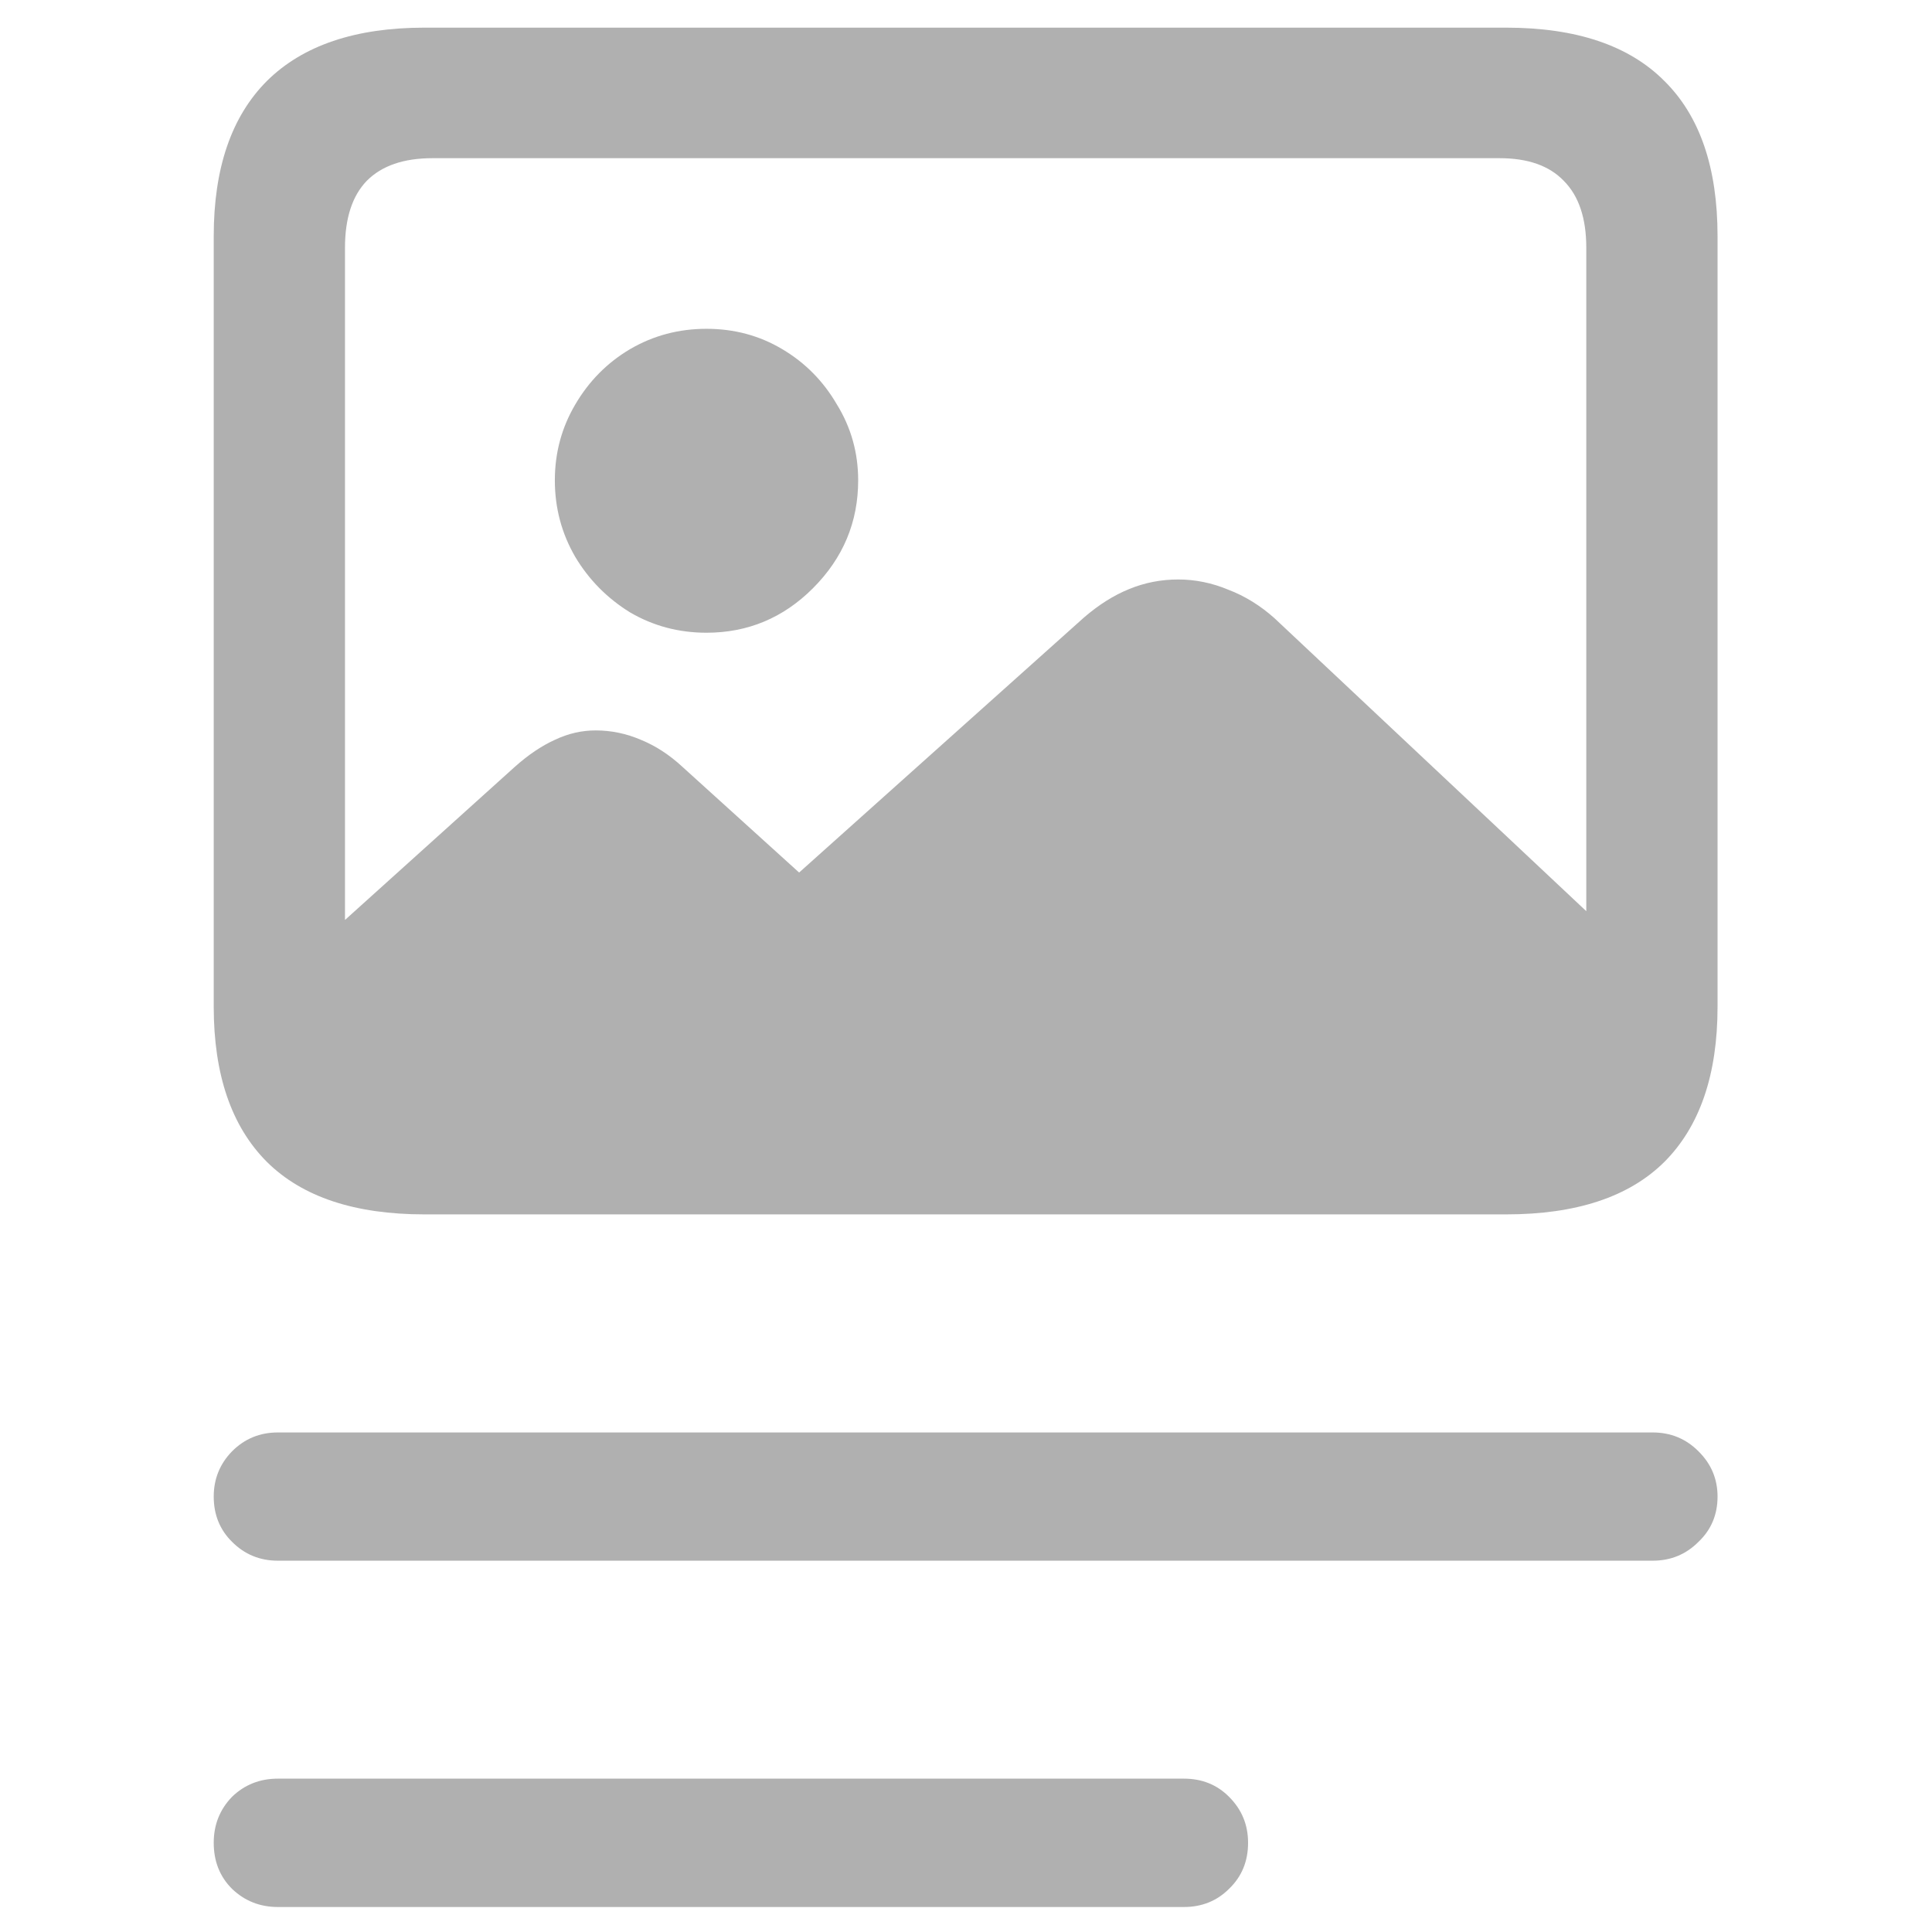 <svg width="16" height="16" viewBox="0 0 16 16" fill="none" xmlns="http://www.w3.org/2000/svg">
<path d="M3.515 10.057C2.939 10.057 2.504 9.913 2.211 9.623C1.917 9.329 1.77 8.9 1.77 8.337V1.956C1.77 1.392 1.917 0.964 2.211 0.67C2.508 0.376 2.943 0.229 3.515 0.229H12.473C13.053 0.229 13.49 0.376 13.783 0.67C14.077 0.96 14.224 1.388 14.224 1.956V8.337C14.224 8.9 14.077 9.329 13.783 9.623C13.49 9.913 13.053 10.057 12.473 10.057H3.515ZM3.581 8.965H12.419C12.652 8.965 12.83 8.904 12.95 8.784C13.075 8.659 13.137 8.478 13.137 8.24V2.053C13.137 1.807 13.075 1.622 12.95 1.497C12.83 1.372 12.652 1.31 12.419 1.31H3.581C3.344 1.31 3.162 1.372 3.038 1.497C2.917 1.622 2.857 1.807 2.857 2.053V8.24C2.857 8.486 2.917 8.669 3.038 8.79C3.162 8.906 3.344 8.965 3.581 8.965ZM13.651 8.029C13.671 8.532 13.552 8.917 13.294 9.182C13.037 9.448 12.646 9.581 12.123 9.581H3.641C3.207 9.581 2.877 9.458 2.651 9.212C2.43 8.963 2.313 8.599 2.301 8.12L4.263 6.351C4.376 6.25 4.487 6.176 4.595 6.127C4.704 6.075 4.817 6.049 4.933 6.049C5.062 6.049 5.187 6.075 5.308 6.127C5.428 6.176 5.543 6.25 5.652 6.351L6.618 7.226L8.978 5.113C9.099 5.009 9.223 4.93 9.352 4.878C9.481 4.825 9.616 4.799 9.757 4.799C9.898 4.799 10.037 4.827 10.173 4.884C10.31 4.936 10.437 5.015 10.554 5.119L13.651 8.029ZM5.851 5.24C5.621 5.24 5.41 5.184 5.217 5.071C5.028 4.954 4.877 4.801 4.764 4.612C4.652 4.419 4.595 4.208 4.595 3.978C4.595 3.749 4.652 3.54 4.764 3.35C4.877 3.157 5.028 3.004 5.217 2.892C5.41 2.779 5.621 2.723 5.851 2.723C6.08 2.723 6.29 2.779 6.479 2.892C6.668 3.004 6.819 3.157 6.931 3.35C7.048 3.54 7.107 3.749 7.107 3.978C7.107 4.324 6.982 4.622 6.732 4.872C6.487 5.117 6.193 5.24 5.851 5.24ZM2.301 12.925C2.152 12.925 2.025 12.873 1.921 12.768C1.82 12.668 1.77 12.543 1.77 12.394C1.77 12.249 1.82 12.124 1.921 12.02C2.025 11.915 2.152 11.863 2.301 11.863H13.687C13.836 11.863 13.963 11.915 14.067 12.02C14.172 12.124 14.224 12.249 14.224 12.394C14.224 12.543 14.172 12.668 14.067 12.768C13.963 12.873 13.836 12.925 13.687 12.925H2.301ZM2.301 15.793C2.152 15.793 2.025 15.742 1.921 15.642C1.82 15.541 1.77 15.414 1.77 15.261C1.77 15.112 1.82 14.986 1.921 14.881C2.025 14.78 2.152 14.73 2.301 14.73H9.805C9.954 14.73 10.079 14.78 10.179 14.881C10.284 14.986 10.336 15.112 10.336 15.261C10.336 15.414 10.284 15.541 10.179 15.642C10.079 15.742 9.954 15.793 9.805 15.793H2.301Z" fill="#B0B0B0"/>
</svg>
